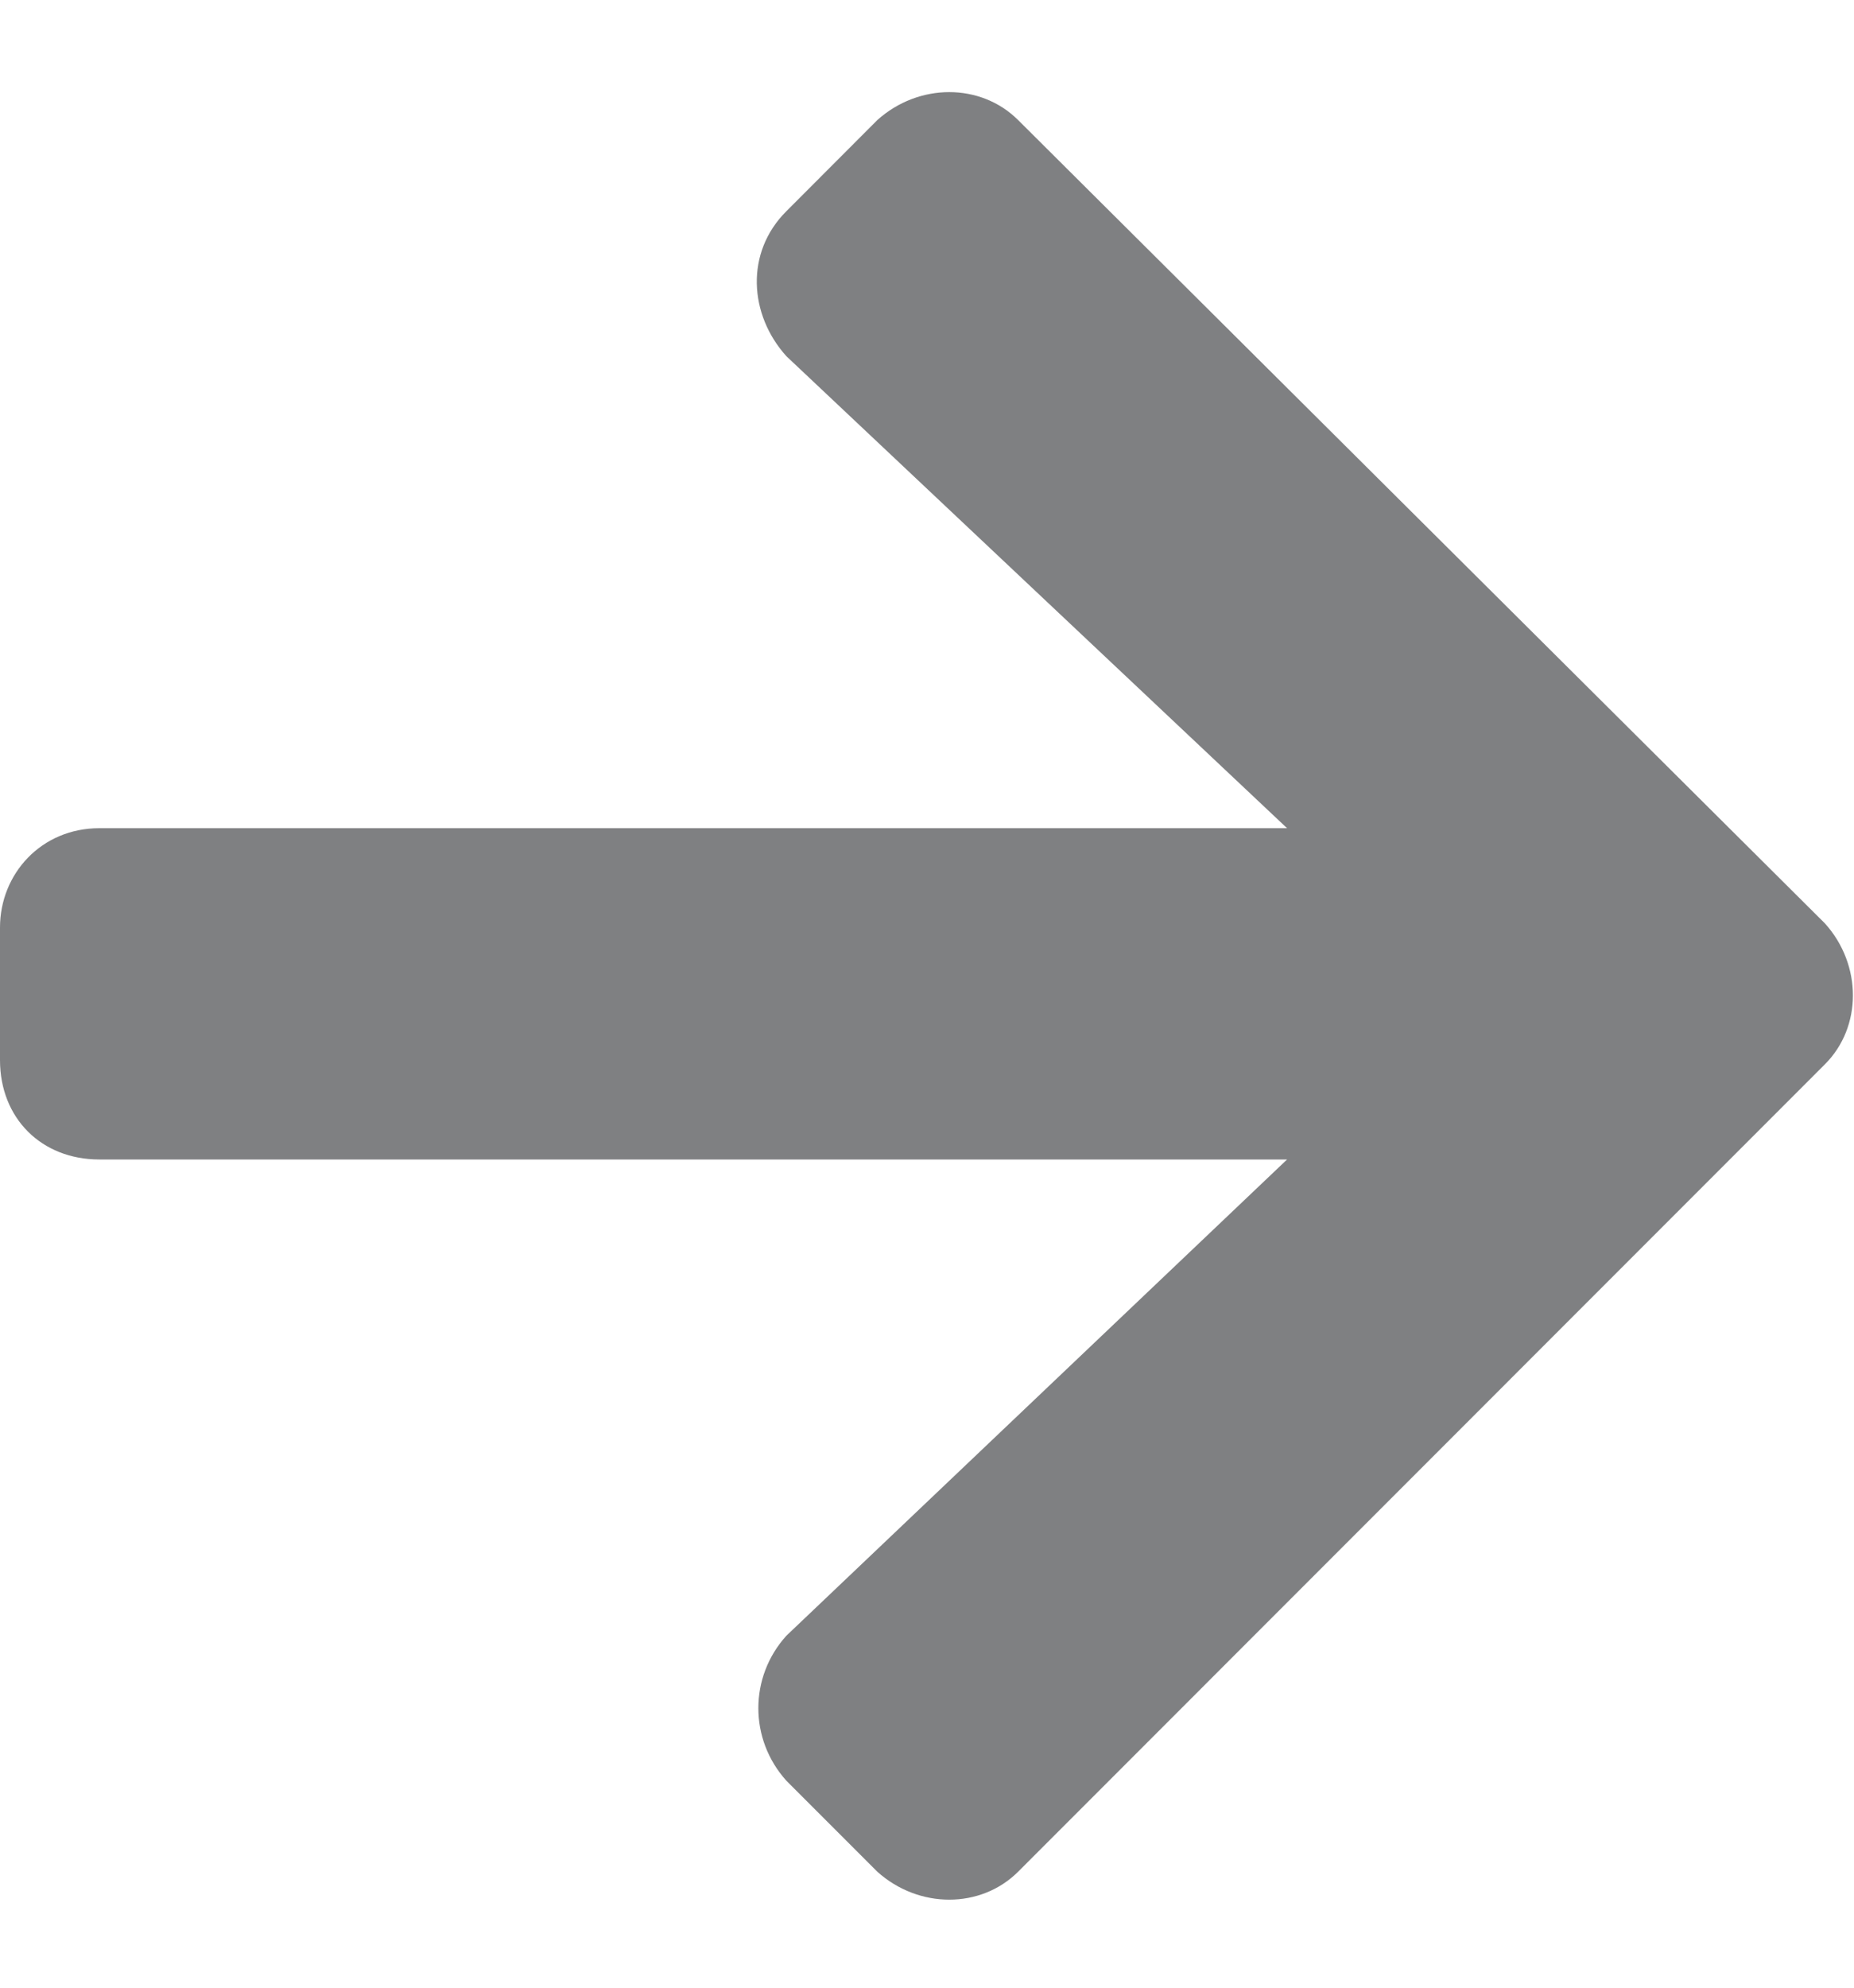 <svg width="14" height="15" viewBox="0 0 14 15" fill="none" xmlns="http://www.w3.org/2000/svg">
<path d="M5.938 1.594C5.625 1.906 5.656 2.375 5.938 2.688L9.719 6.25H0.75C0.312 6.25 0 6.594 0 7V8C0 8.438 0.312 8.75 0.75 8.75H9.719L5.938 12.344C5.656 12.656 5.656 13.125 5.938 13.438L6.625 14.125C6.938 14.406 7.406 14.406 7.688 14.125L13.781 8.031C14.062 7.75 14.062 7.281 13.781 6.969L7.688 0.906C7.406 0.625 6.938 0.625 6.625 0.906L5.938 1.594Z" fill="#000306" fill-opacity="0.5"/>
</svg>

